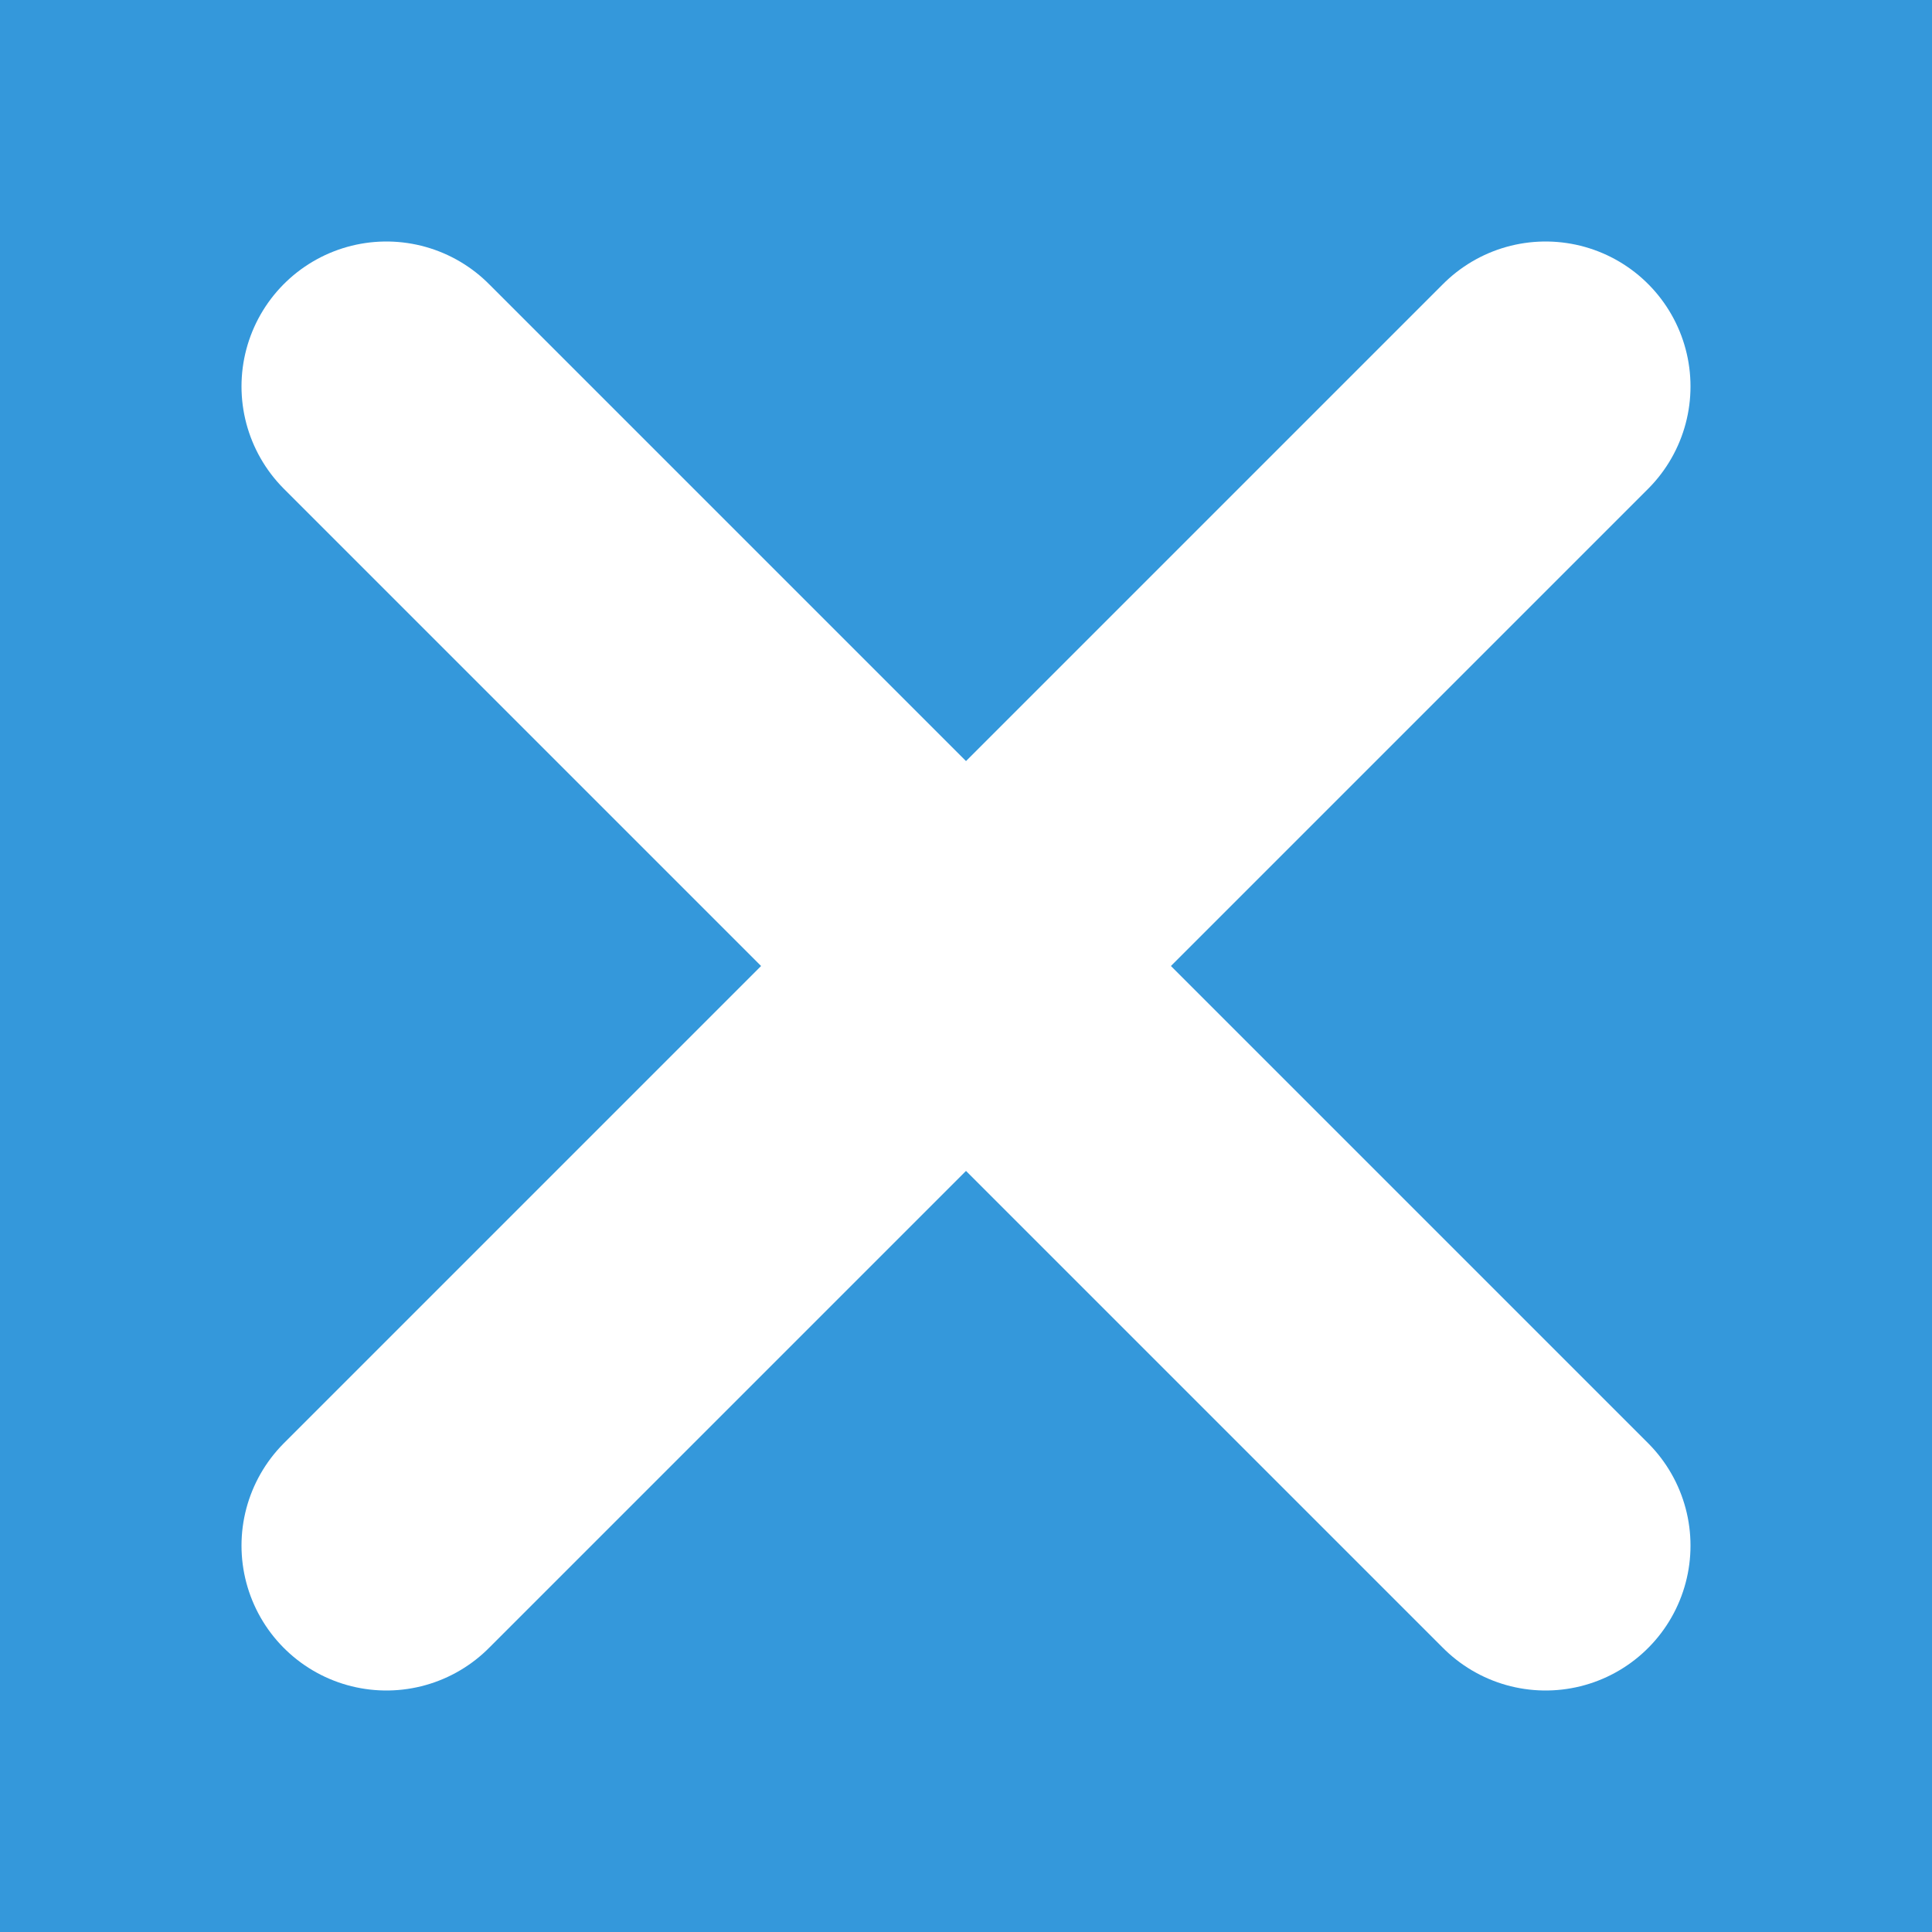 <svg xmlns="http://www.w3.org/2000/svg" width="512" height="512" viewBox="0 0 100 100">
  <rect width="100" height="100" fill="#3498db"/>
  <line x1="20" y1="20" x2="80" y2="80" stroke="#ffffff" stroke-width="15" stroke-linecap="round"/>
  <line x1="80" y1="20" x2="20" y2="80" stroke="#ffffff" stroke-width="15" stroke-linecap="round"/>
</svg>
